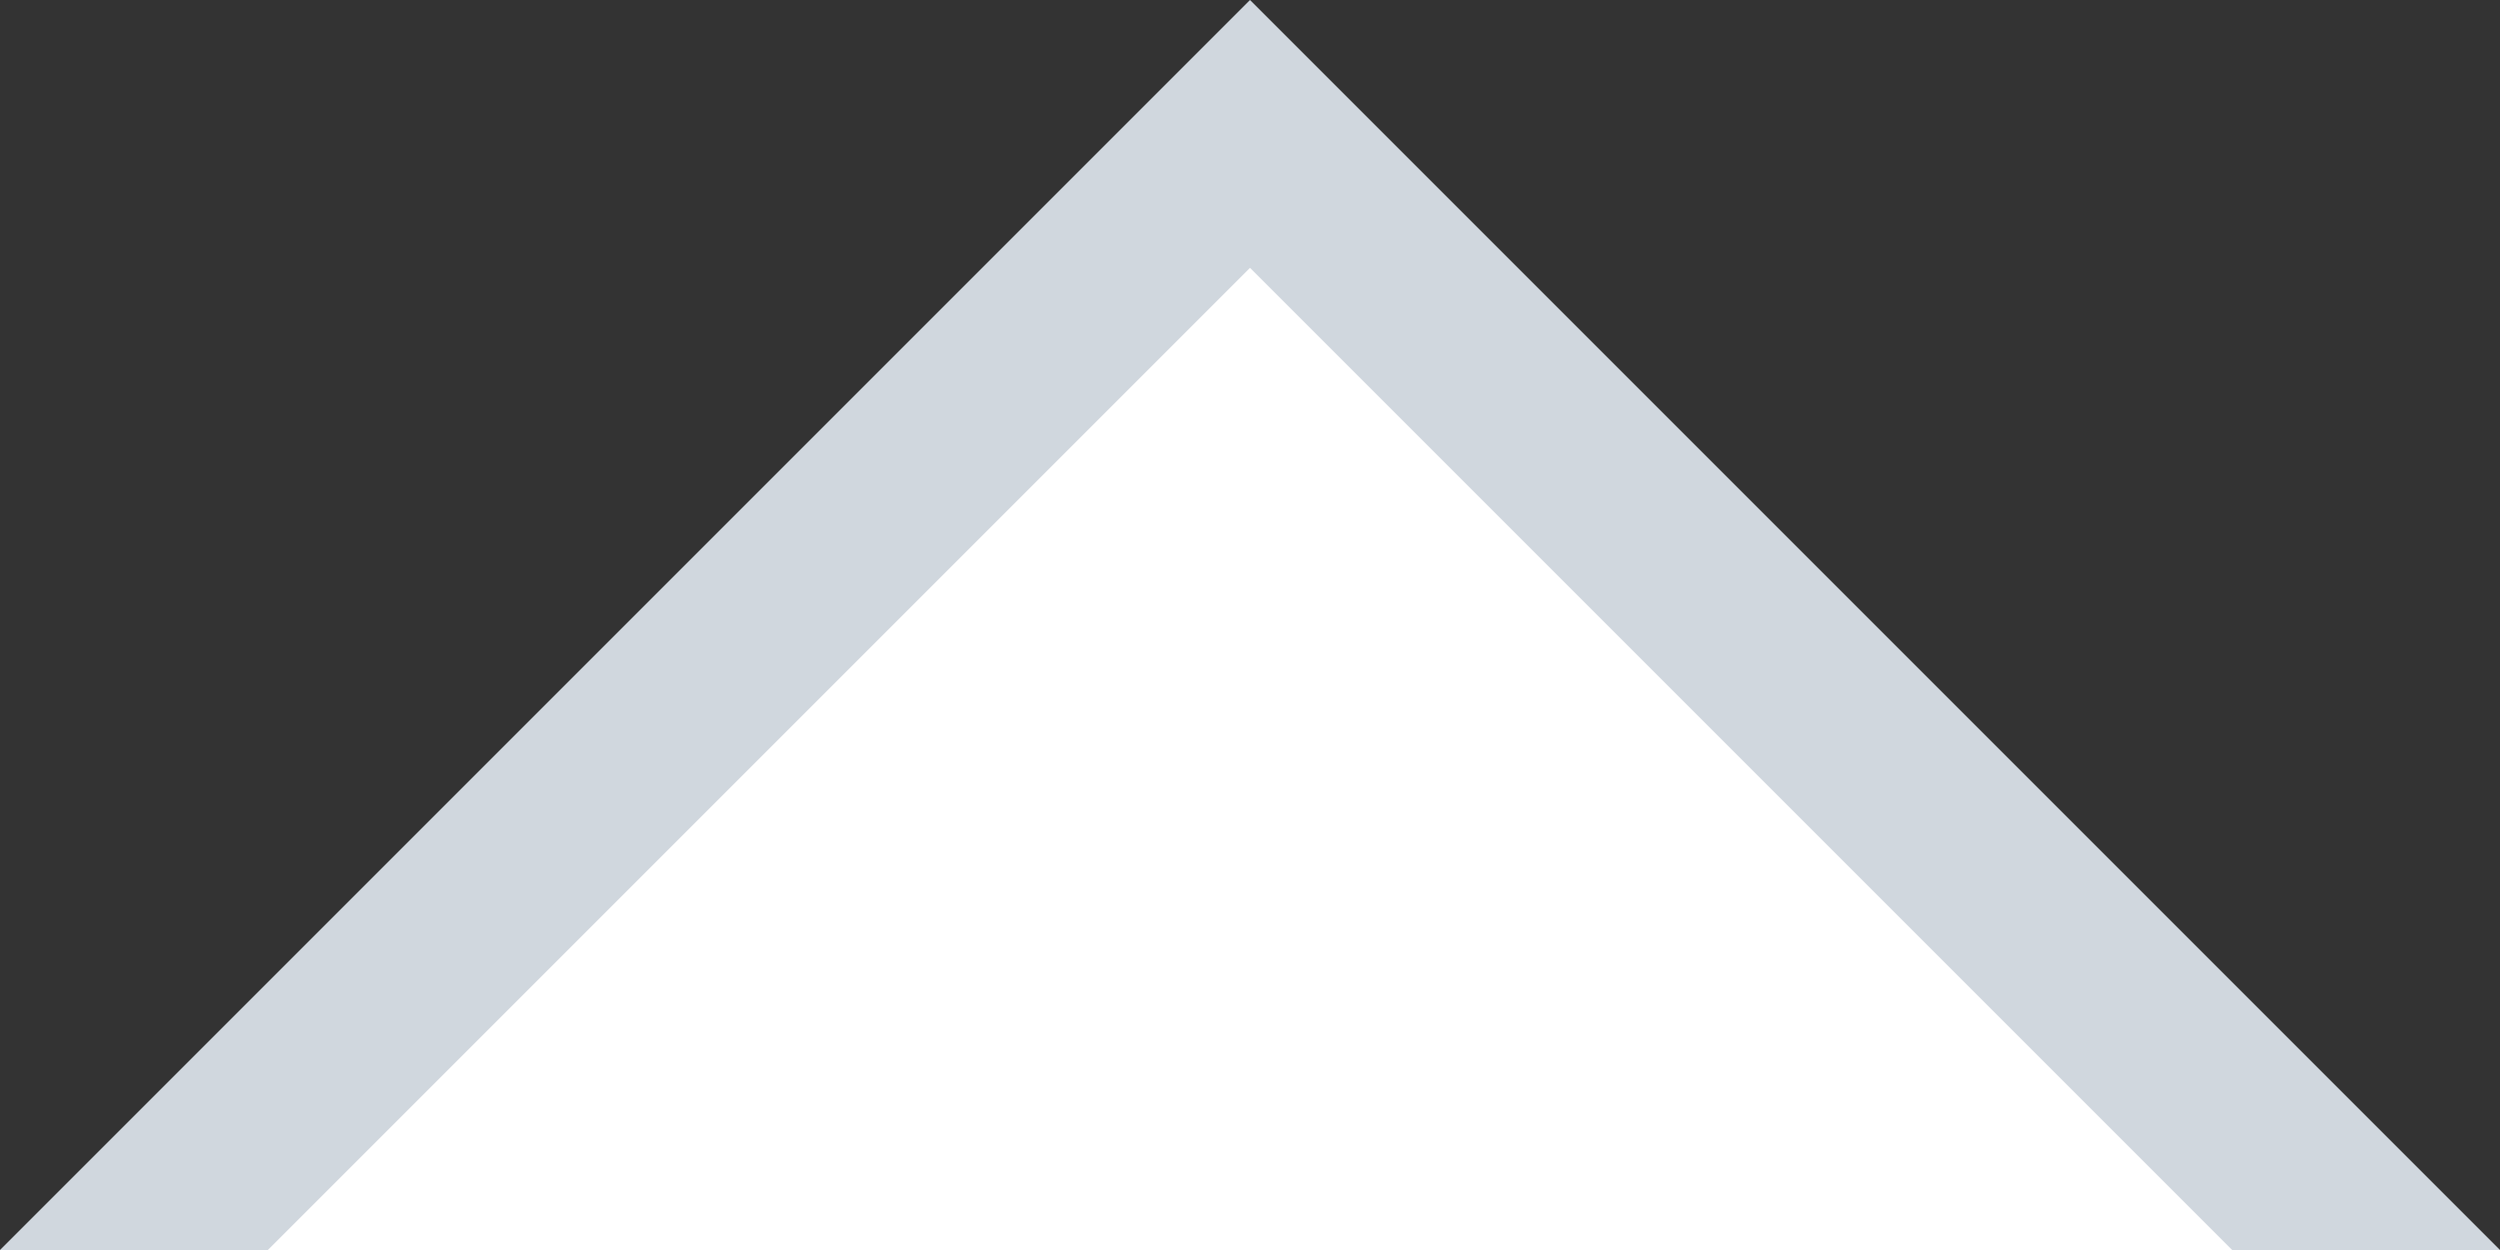 <svg width="14" height="7" viewBox="0 0 14 7" fill="none" xmlns="http://www.w3.org/2000/svg">
<rect x="0" y="0" width="14" height="7" fill="#333333" stroke="none"/>
<path d="M7 0L0 7H14L7 0Z" fill="#D0D7DE"/>
<path d="M7 1.5L1.5 7H12.5L7 1.5Z" fill="white"/>
</svg>
